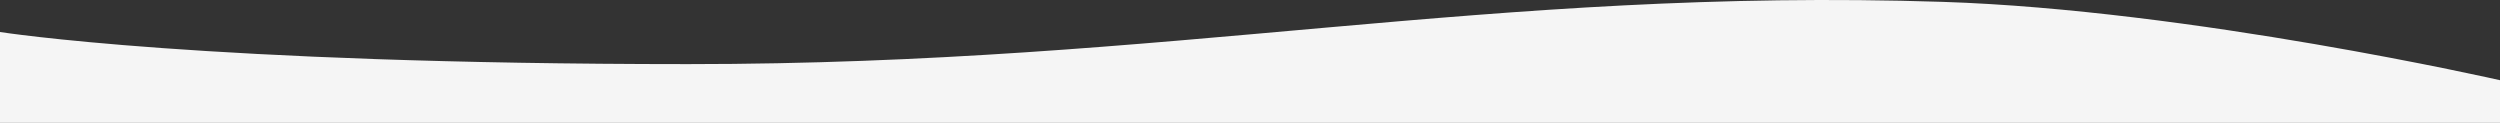 <svg xmlns="http://www.w3.org/2000/svg" width="2153.352" height="105.85" viewBox="0 0 2153.352 105.85">
  <rect x="0" y="0" width="2153.352" height="105.85" fill="#333333" stroke="none"/>
  <defs>
    <style>
      .cls-1 {
        fill: #f5f5f5;
      }
    </style>
  </defs>
  <path id="Tracé_27" data-name="Tracé 27" class="cls-1" d="M15325-3501.855s174.227,27.662,592.559,27.662,690.561-66.277,1080.762-53.622c213.824,6.935,480.031,67.481,480.031,67.481v36.763H15325Z" transform="translate(-15325 3529.421)"/>
</svg>
